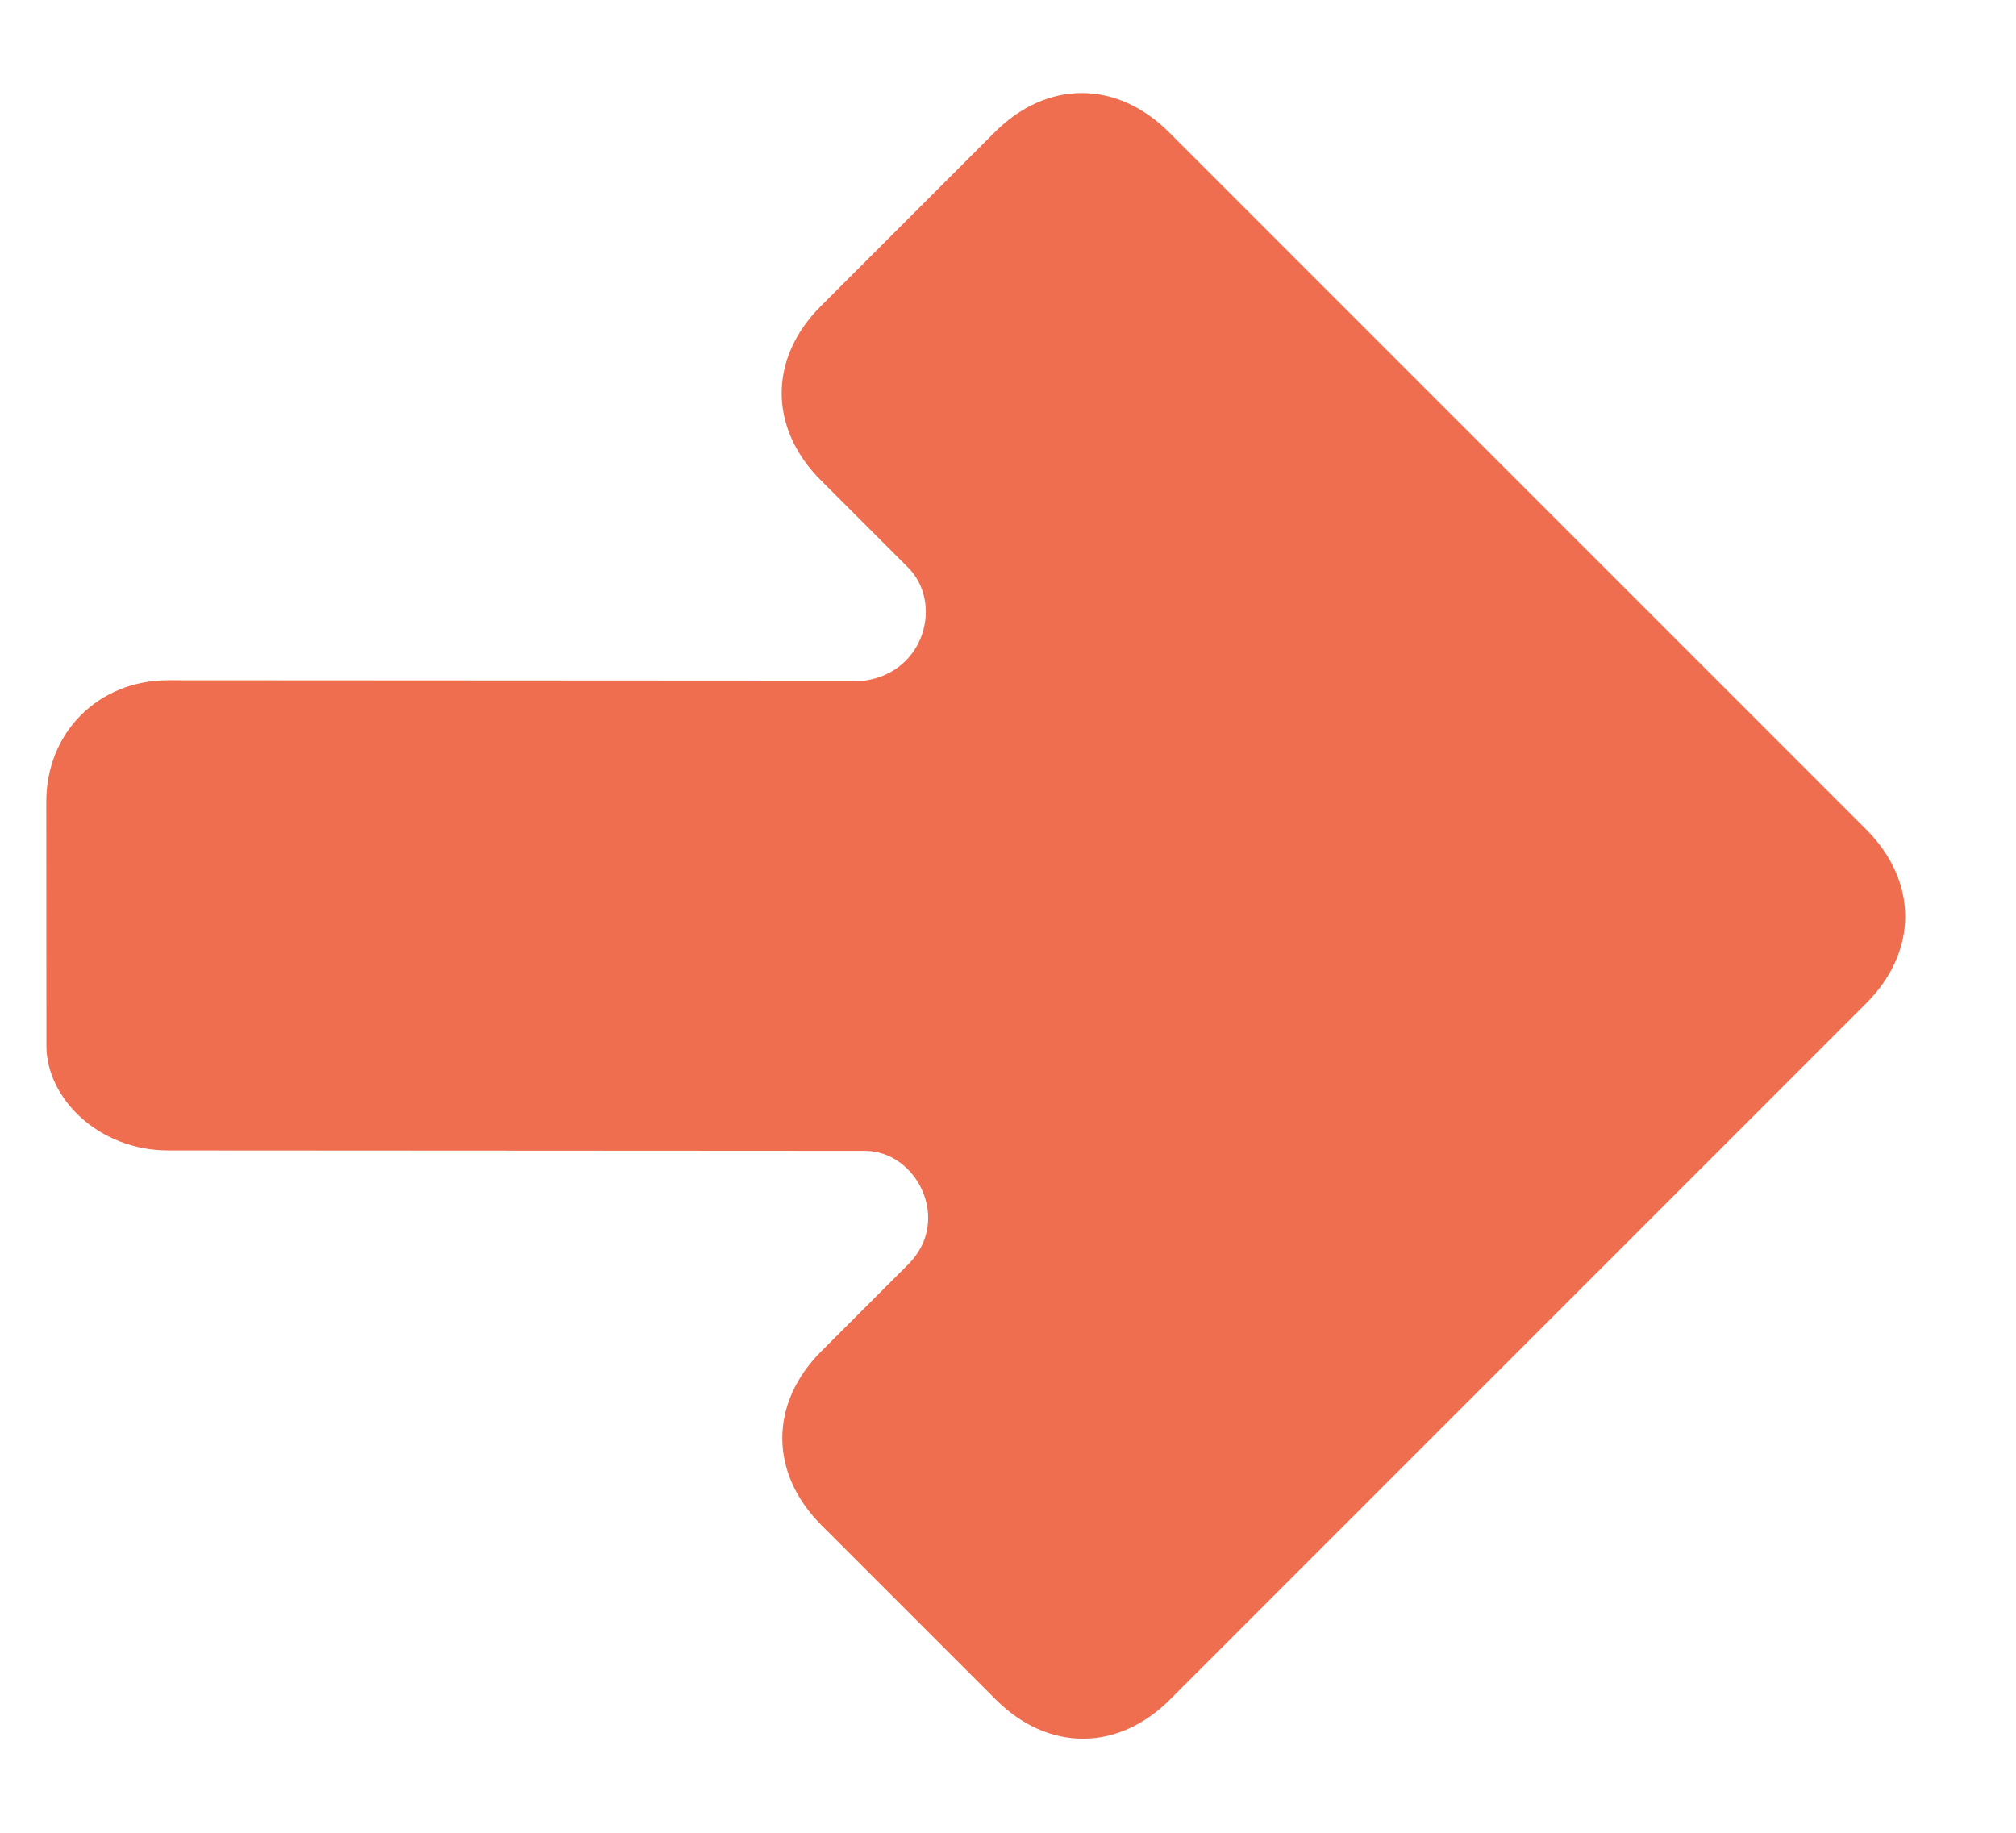 
<svg width="11px" height="10px" viewBox="0 0 11 10" version="1.1" xmlns="http://www.w3.org/2000/svg" xmlns:xlink="http://www.w3.org/1999/xlink">
    <!-- Generator: Sketch 49.1 (51147) - http://www.bohemiancoding.com/sketch -->
    <desc>Created with Sketch.</desc>
    <defs></defs>
    <g id="Page-1" stroke="none" stroke-width="1" fill="none" fill-rule="evenodd">
        <g id="codebash" transform="translate(-961, -968)" fill="#EF6E4F">
            <g id="pop-up-1/-3" transform="translate(572, 794)">
                <g id="nav" transform="translate(40, 173)">
                    <path d="M353.294,7.103 C353.092,6.902 352.689,7.036 352.689,7.372 L352.689,8.043 C352.689,8.446 352.42,8.715 352.017,8.715 L350.672,8.715 C350.269,8.715 350,8.446 350,8.043 L350,2.671 C350,2.269 350.269,2 350.672,2 L356.05,2 C356.454,2 356.723,2.269 356.723,2.671 L356.723,4.014 C356.723,4.417 356.454,4.686 356.05,4.686 L355.378,4.686 C355.109,4.686 354.908,5.022 355.109,5.29 L357.798,7.976 C358.067,8.245 358.067,8.648 357.798,8.916 L356.857,9.856 C356.655,10.058 356.252,10.058 355.983,9.789 L353.294,7.103 Z" id="right" transform="translate(354, 6) scale(-1, 1) rotate(-45) translate(-354, -6) "></path>
                </g>
            </g>
        </g>
    </g>
</svg>